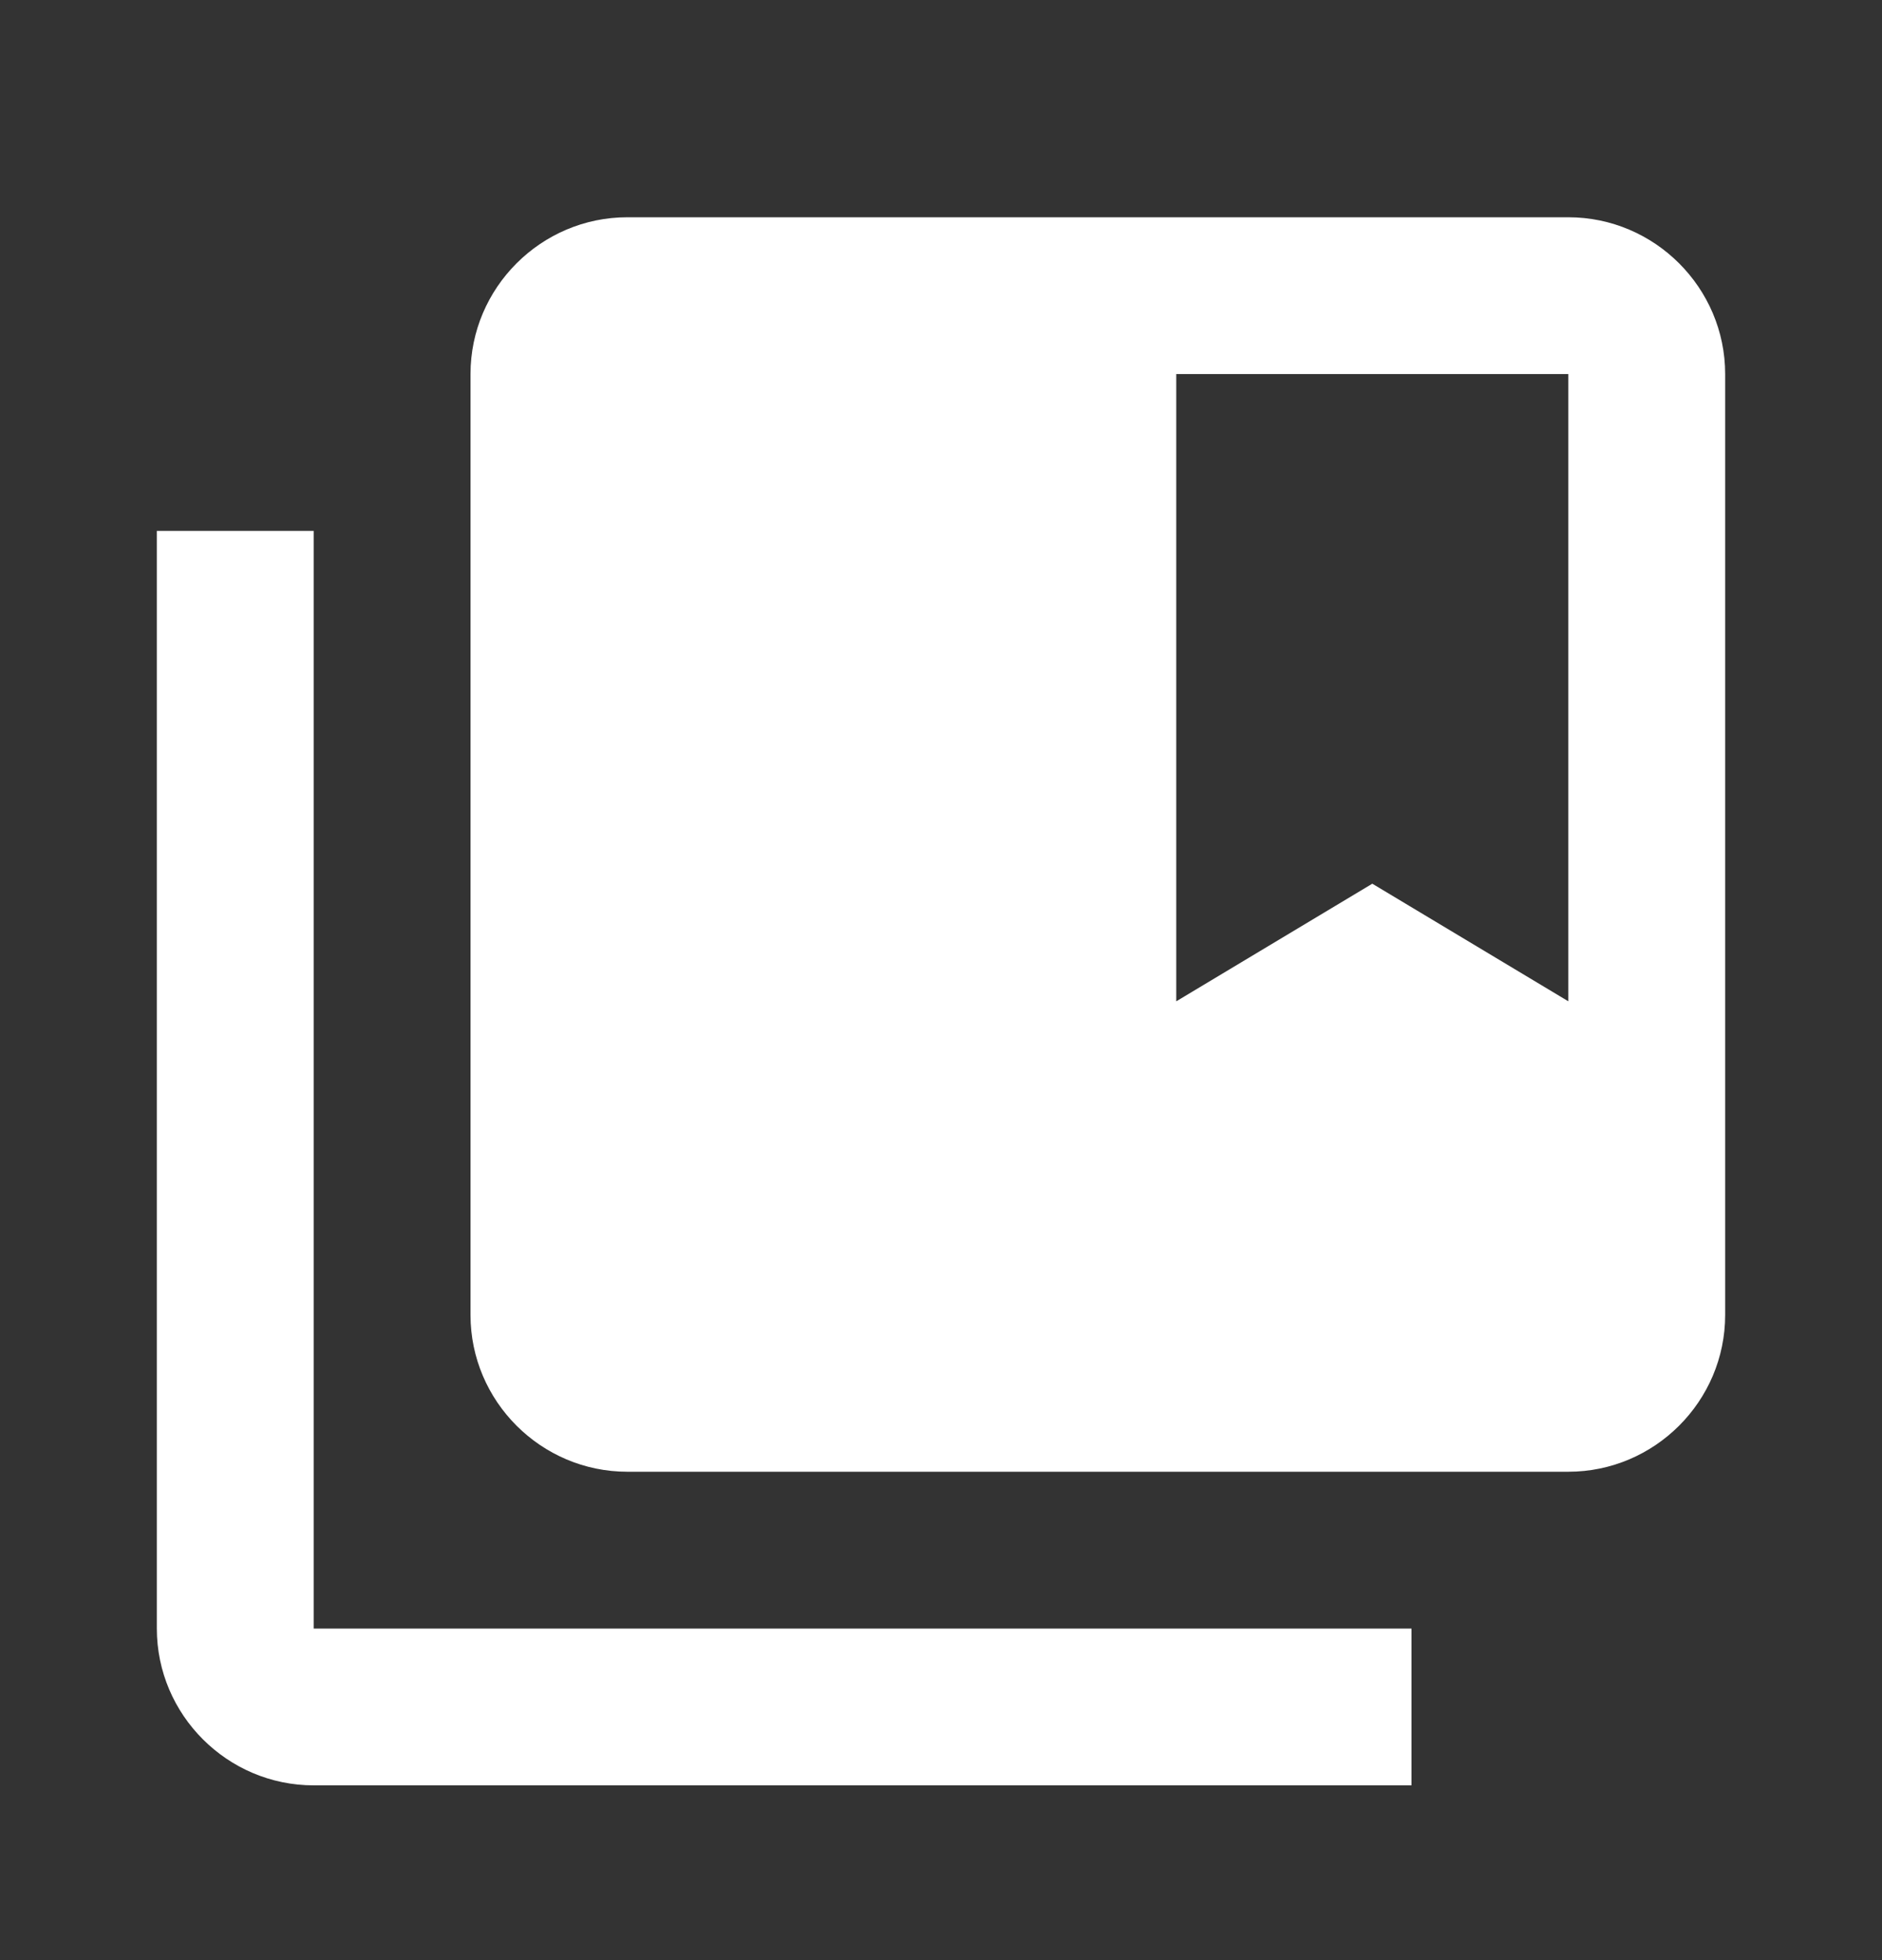 <svg width="24" height="25" viewBox="0 0 24 25" fill="none" xmlns="http://www.w3.org/2000/svg">
<rect x="0" y="0" width="24" height="25" fill="#333333" stroke="none"/>
<g clip-path="url(#clip0_2333_1447)">
<path d="M4 6.771H2V20.771C2 21.872 2.9 22.771 4 22.771H18V20.771H4V6.771Z" fill="white"/>
<path d="M20 2.771H8C6.9 2.771 6 3.671 6 4.771V16.771C6 17.872 6.9 18.771 8 18.771H20C21.1 18.771 22 17.872 22 16.771V4.771C22 3.671 21.1 2.771 20 2.771ZM20 12.771L17.5 11.271L15 12.771V4.771H20V12.771Z" fill="white"/>
</g>
<defs>
<clipPath id="clip0_2333_1447">
<rect width="24" height="24" fill="white" transform="translate(0 0.771)"/>
</clipPath>
</defs>
</svg>
